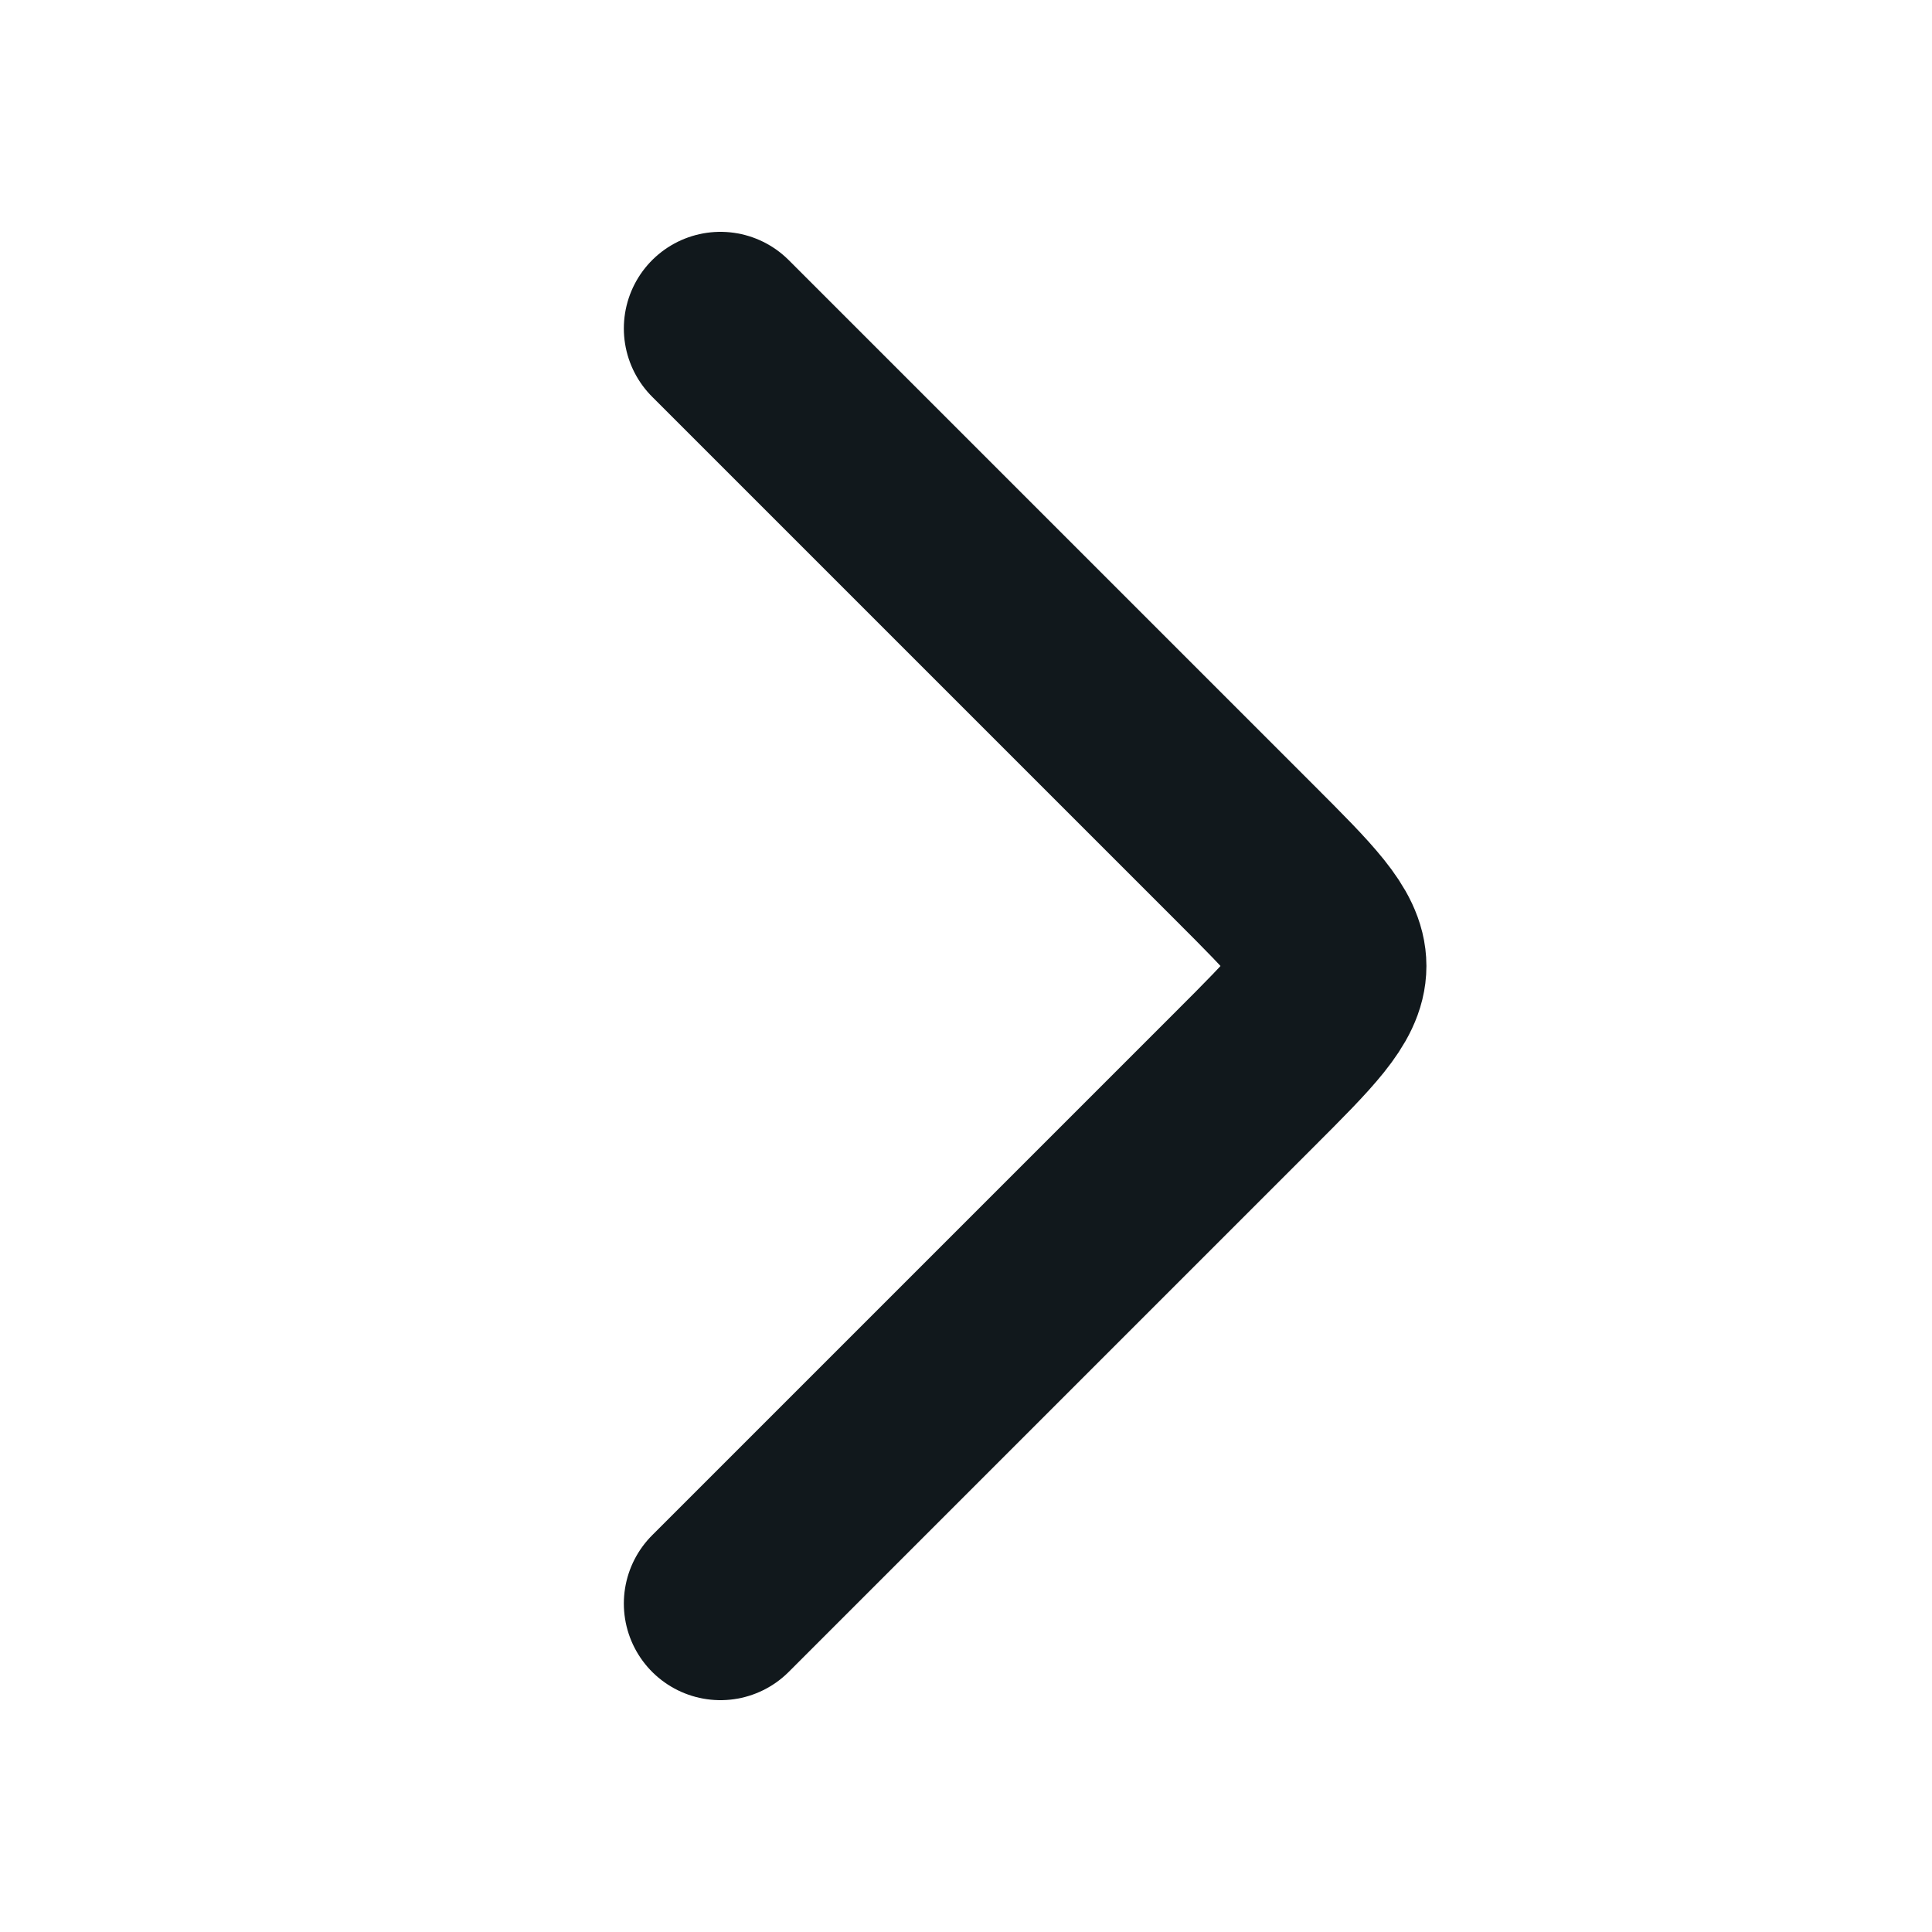 <svg width="20" height="20" viewBox="0 0 20 20" fill="none" xmlns="http://www.w3.org/2000/svg">
<path d="M7.458 3.4L12.891 8.833C14.058 10 14.058 10 12.891 11.167L7.458 16.6" stroke="#11181C" stroke-width="2" stroke-miterlimit="10" stroke-linecap="round" stroke-linejoin="round"/>
</svg>

